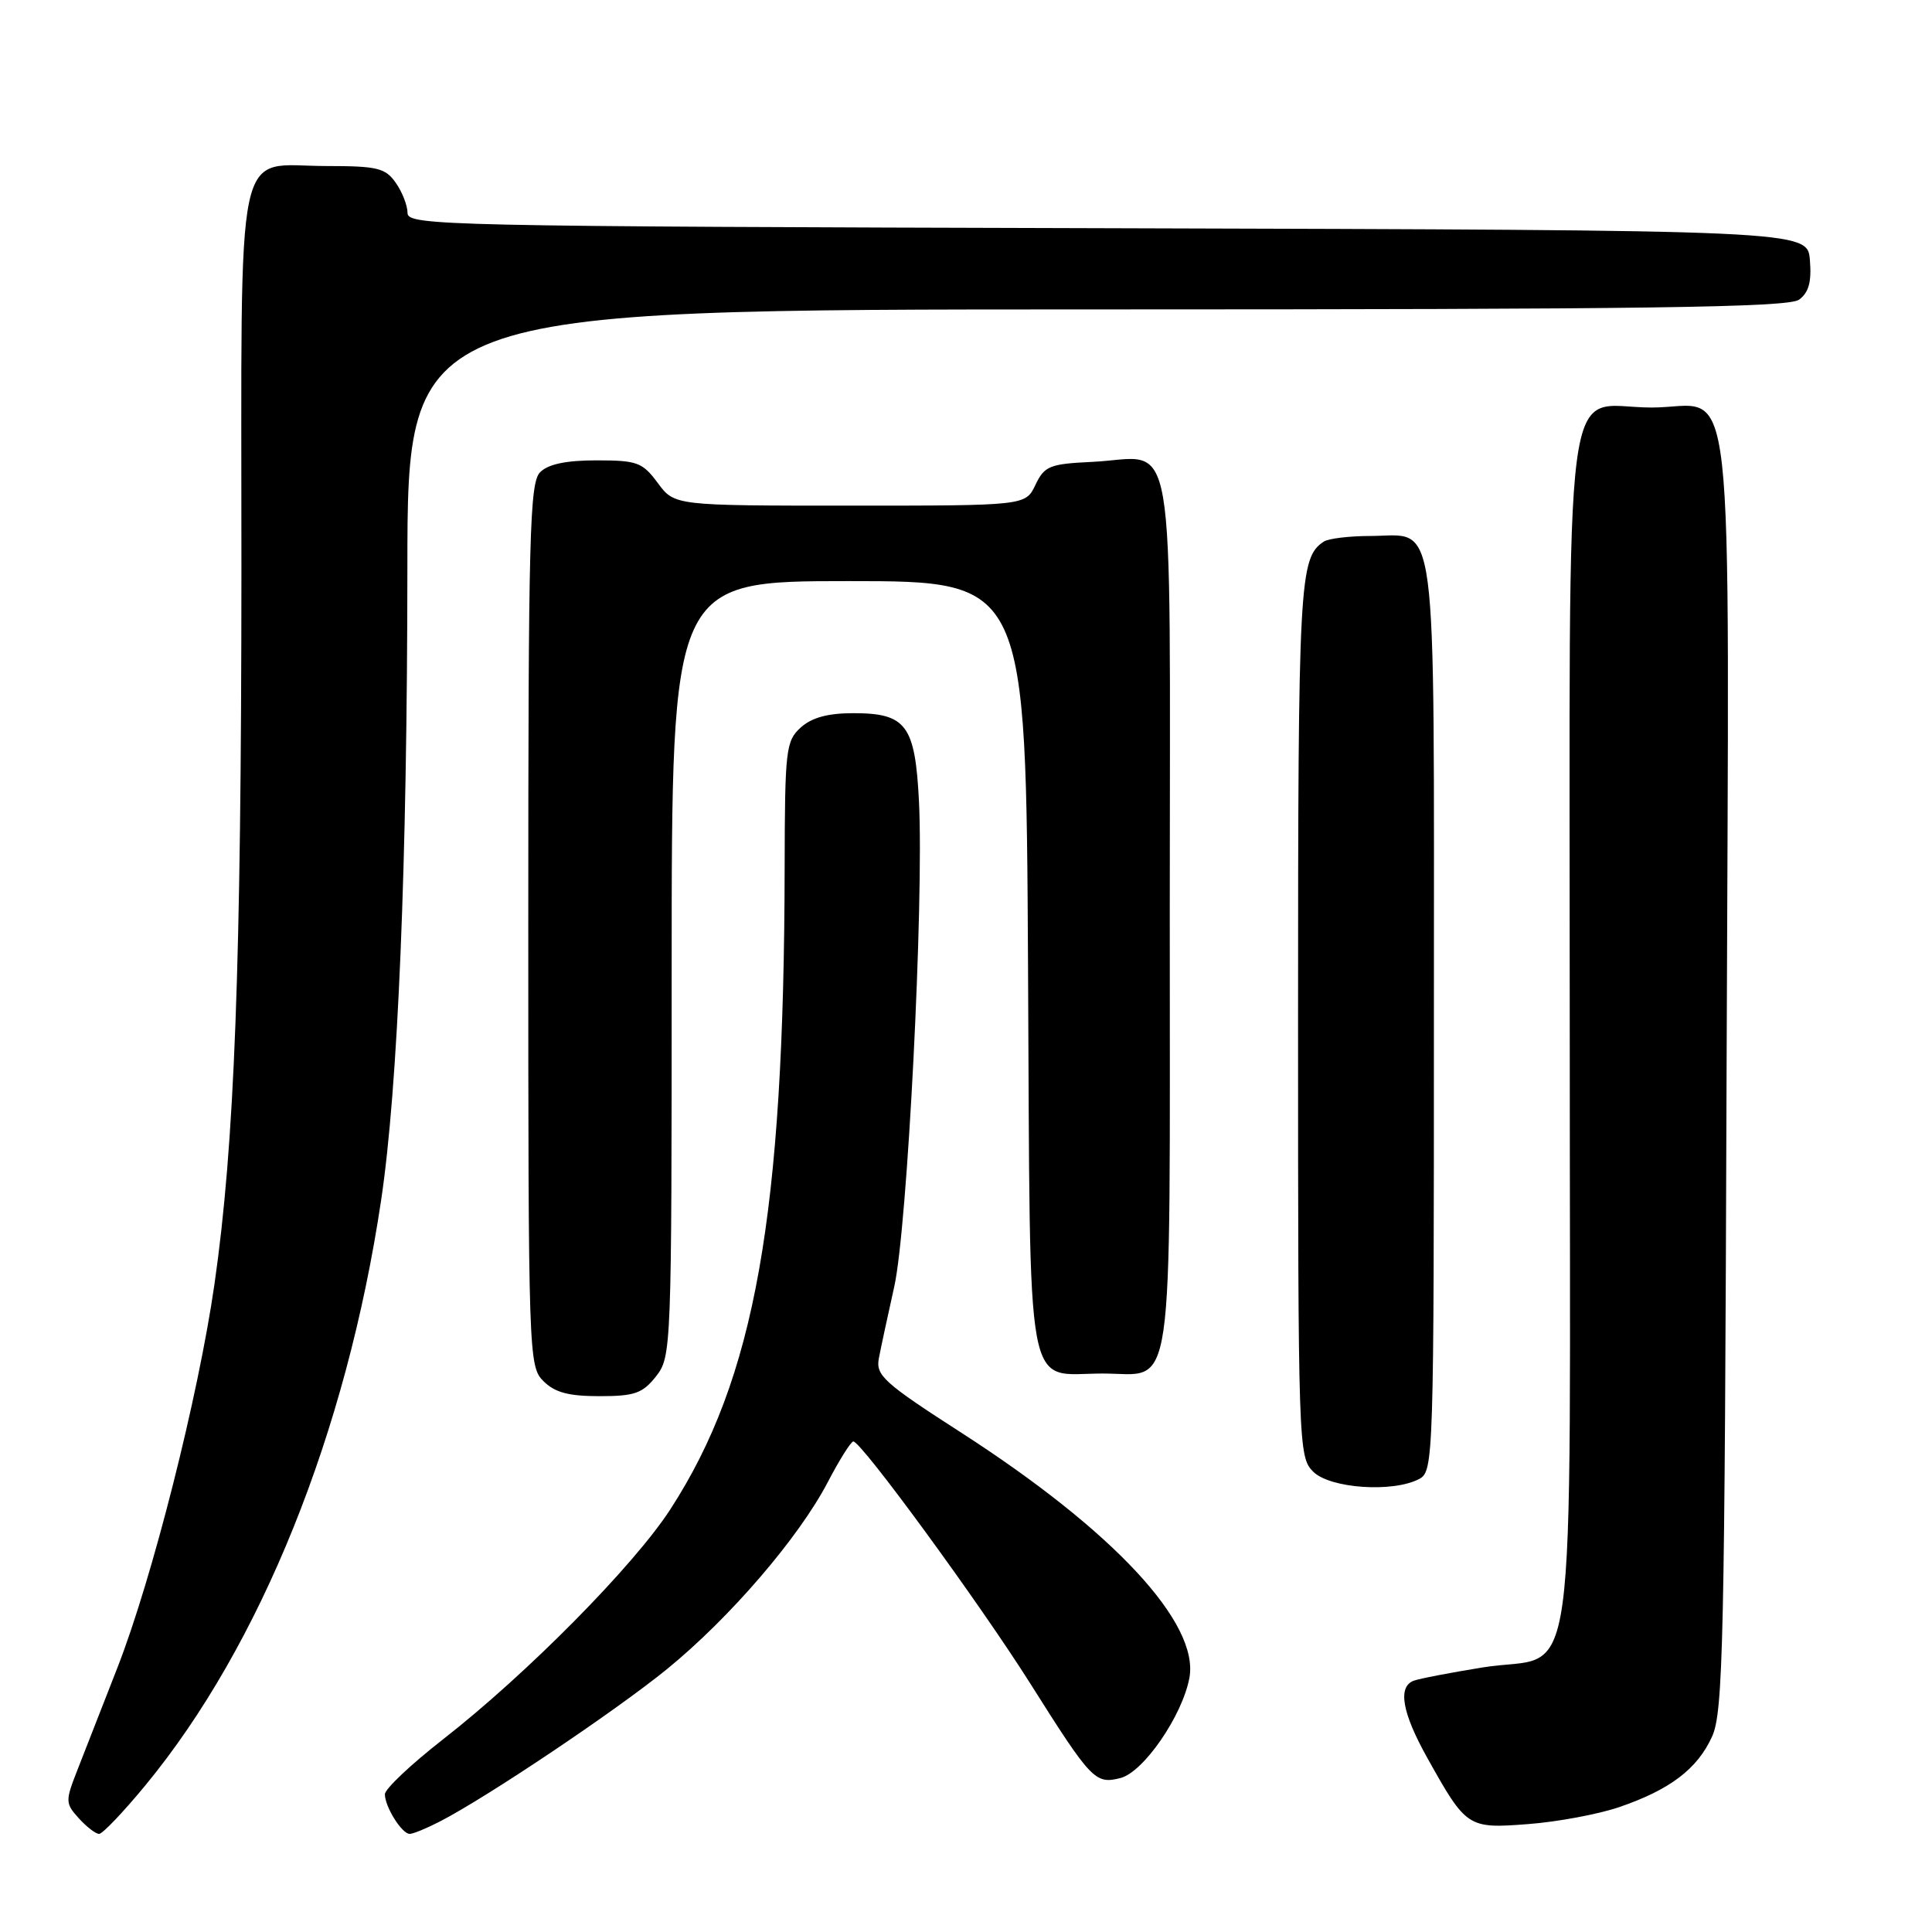 <?xml version="1.0" encoding="UTF-8" standalone="no"?>
<!DOCTYPE svg PUBLIC "-//W3C//DTD SVG 1.1//EN" "http://www.w3.org/Graphics/SVG/1.1/DTD/svg11.dtd" >
<svg xmlns="http://www.w3.org/2000/svg" xmlns:xlink="http://www.w3.org/1999/xlink" version="1.1" viewBox="0 0 256 256">
 <g >
 <path fill="currentColor"
d=" M 19.26 236.57 C 34.53 218.05 45.91 189.83 50.50 159.04 C 52.74 144.05 53.96 114.67 53.98 75.25 C 54.00 41.00 54.00 41.00 145.31 41.00 C 218.28 41.00 236.97 40.74 238.38 39.71 C 239.67 38.77 240.06 37.35 239.82 34.46 C 239.50 30.50 239.50 30.50 146.75 30.24 C 58.73 30.00 54.00 29.90 54.00 28.22 C 54.00 27.24 53.30 25.44 52.44 24.22 C 51.07 22.26 50.01 22.00 43.27 22.00 C 30.94 22.00 32.00 16.99 31.99 75.40 C 31.97 128.15 31.09 151.60 28.41 170.21 C 26.26 185.12 20.17 209.18 15.55 221.00 C 13.50 226.22 11.10 232.38 10.20 234.68 C 8.65 238.64 8.66 238.97 10.44 240.93 C 11.47 242.07 12.68 243.00 13.13 243.00 C 13.59 243.00 16.34 240.11 19.26 236.57 Z  M 58.30 241.35 C 64.57 238.12 81.61 226.68 88.40 221.15 C 96.70 214.38 105.83 203.77 109.68 196.40 C 111.23 193.43 112.76 191.00 113.07 191.00 C 114.13 191.00 129.77 212.40 136.47 223.00 C 144.62 235.92 145.12 236.44 148.46 235.60 C 151.51 234.83 156.65 227.38 157.60 222.34 C 158.95 215.10 147.56 202.85 127.39 189.85 C 117.12 183.24 116.03 182.25 116.45 180.00 C 116.71 178.62 117.63 174.35 118.49 170.50 C 120.24 162.70 122.43 119.59 121.77 106.21 C 121.26 96.08 120.09 94.50 113.07 94.50 C 109.69 94.50 107.57 95.08 106.10 96.40 C 104.13 98.19 104.00 99.32 103.97 114.90 C 103.90 161.03 100.05 182.67 88.82 200.00 C 83.96 207.49 69.82 221.80 58.68 230.49 C 54.46 233.78 51.00 237.05 51.00 237.75 C 51.00 239.41 53.25 243.00 54.29 243.00 C 54.74 243.00 56.54 242.26 58.30 241.35 Z  M 214.50 239.47 C 221.27 237.16 224.91 234.40 226.86 230.10 C 228.33 226.87 228.53 217.74 228.78 142.11 C 229.11 44.81 230.14 54.00 218.85 54.00 C 206.87 54.00 208.00 45.33 208.00 137.00 C 208.00 228.31 209.30 218.87 196.48 220.94 C 192.16 221.64 188.04 222.43 187.31 222.71 C 185.18 223.53 185.79 226.96 189.12 232.92 C 194.30 242.20 194.48 242.32 202.50 241.70 C 206.35 241.41 211.75 240.40 214.50 239.47 Z  M 188.07 195.96 C 189.95 194.96 190.00 193.22 190.00 134.79 C 190.00 66.25 190.62 70.99 181.60 71.02 C 178.79 71.02 176.00 71.36 175.40 71.77 C 172.16 73.93 172.00 76.88 172.00 134.93 C 172.00 191.67 172.05 193.05 174.00 195.00 C 176.24 197.24 184.62 197.81 188.07 195.96 Z  M 86.93 182.37 C 88.96 179.78 89.00 178.82 89.00 128.37 C 89.00 77.00 89.00 77.00 112.47 77.00 C 135.95 77.00 135.95 77.00 136.22 128.08 C 136.54 186.63 135.69 182.00 146.12 182.00 C 155.73 182.00 155.00 187.03 155.00 120.96 C 155.00 54.47 156.06 60.66 144.74 61.20 C 139.07 61.47 138.40 61.74 137.20 64.25 C 135.89 67.00 135.89 67.00 112.63 67.00 C 89.38 67.00 89.38 67.00 87.16 64.00 C 85.13 61.26 84.44 61.00 79.04 61.00 C 75.01 61.00 72.64 61.50 71.57 62.57 C 70.18 63.96 70.00 70.79 70.00 122.57 C 70.00 179.67 70.05 181.05 72.00 183.00 C 73.51 184.51 75.33 185.00 79.43 185.00 C 84.10 185.00 85.14 184.63 86.93 182.37 Z "/>
</g>
</svg>